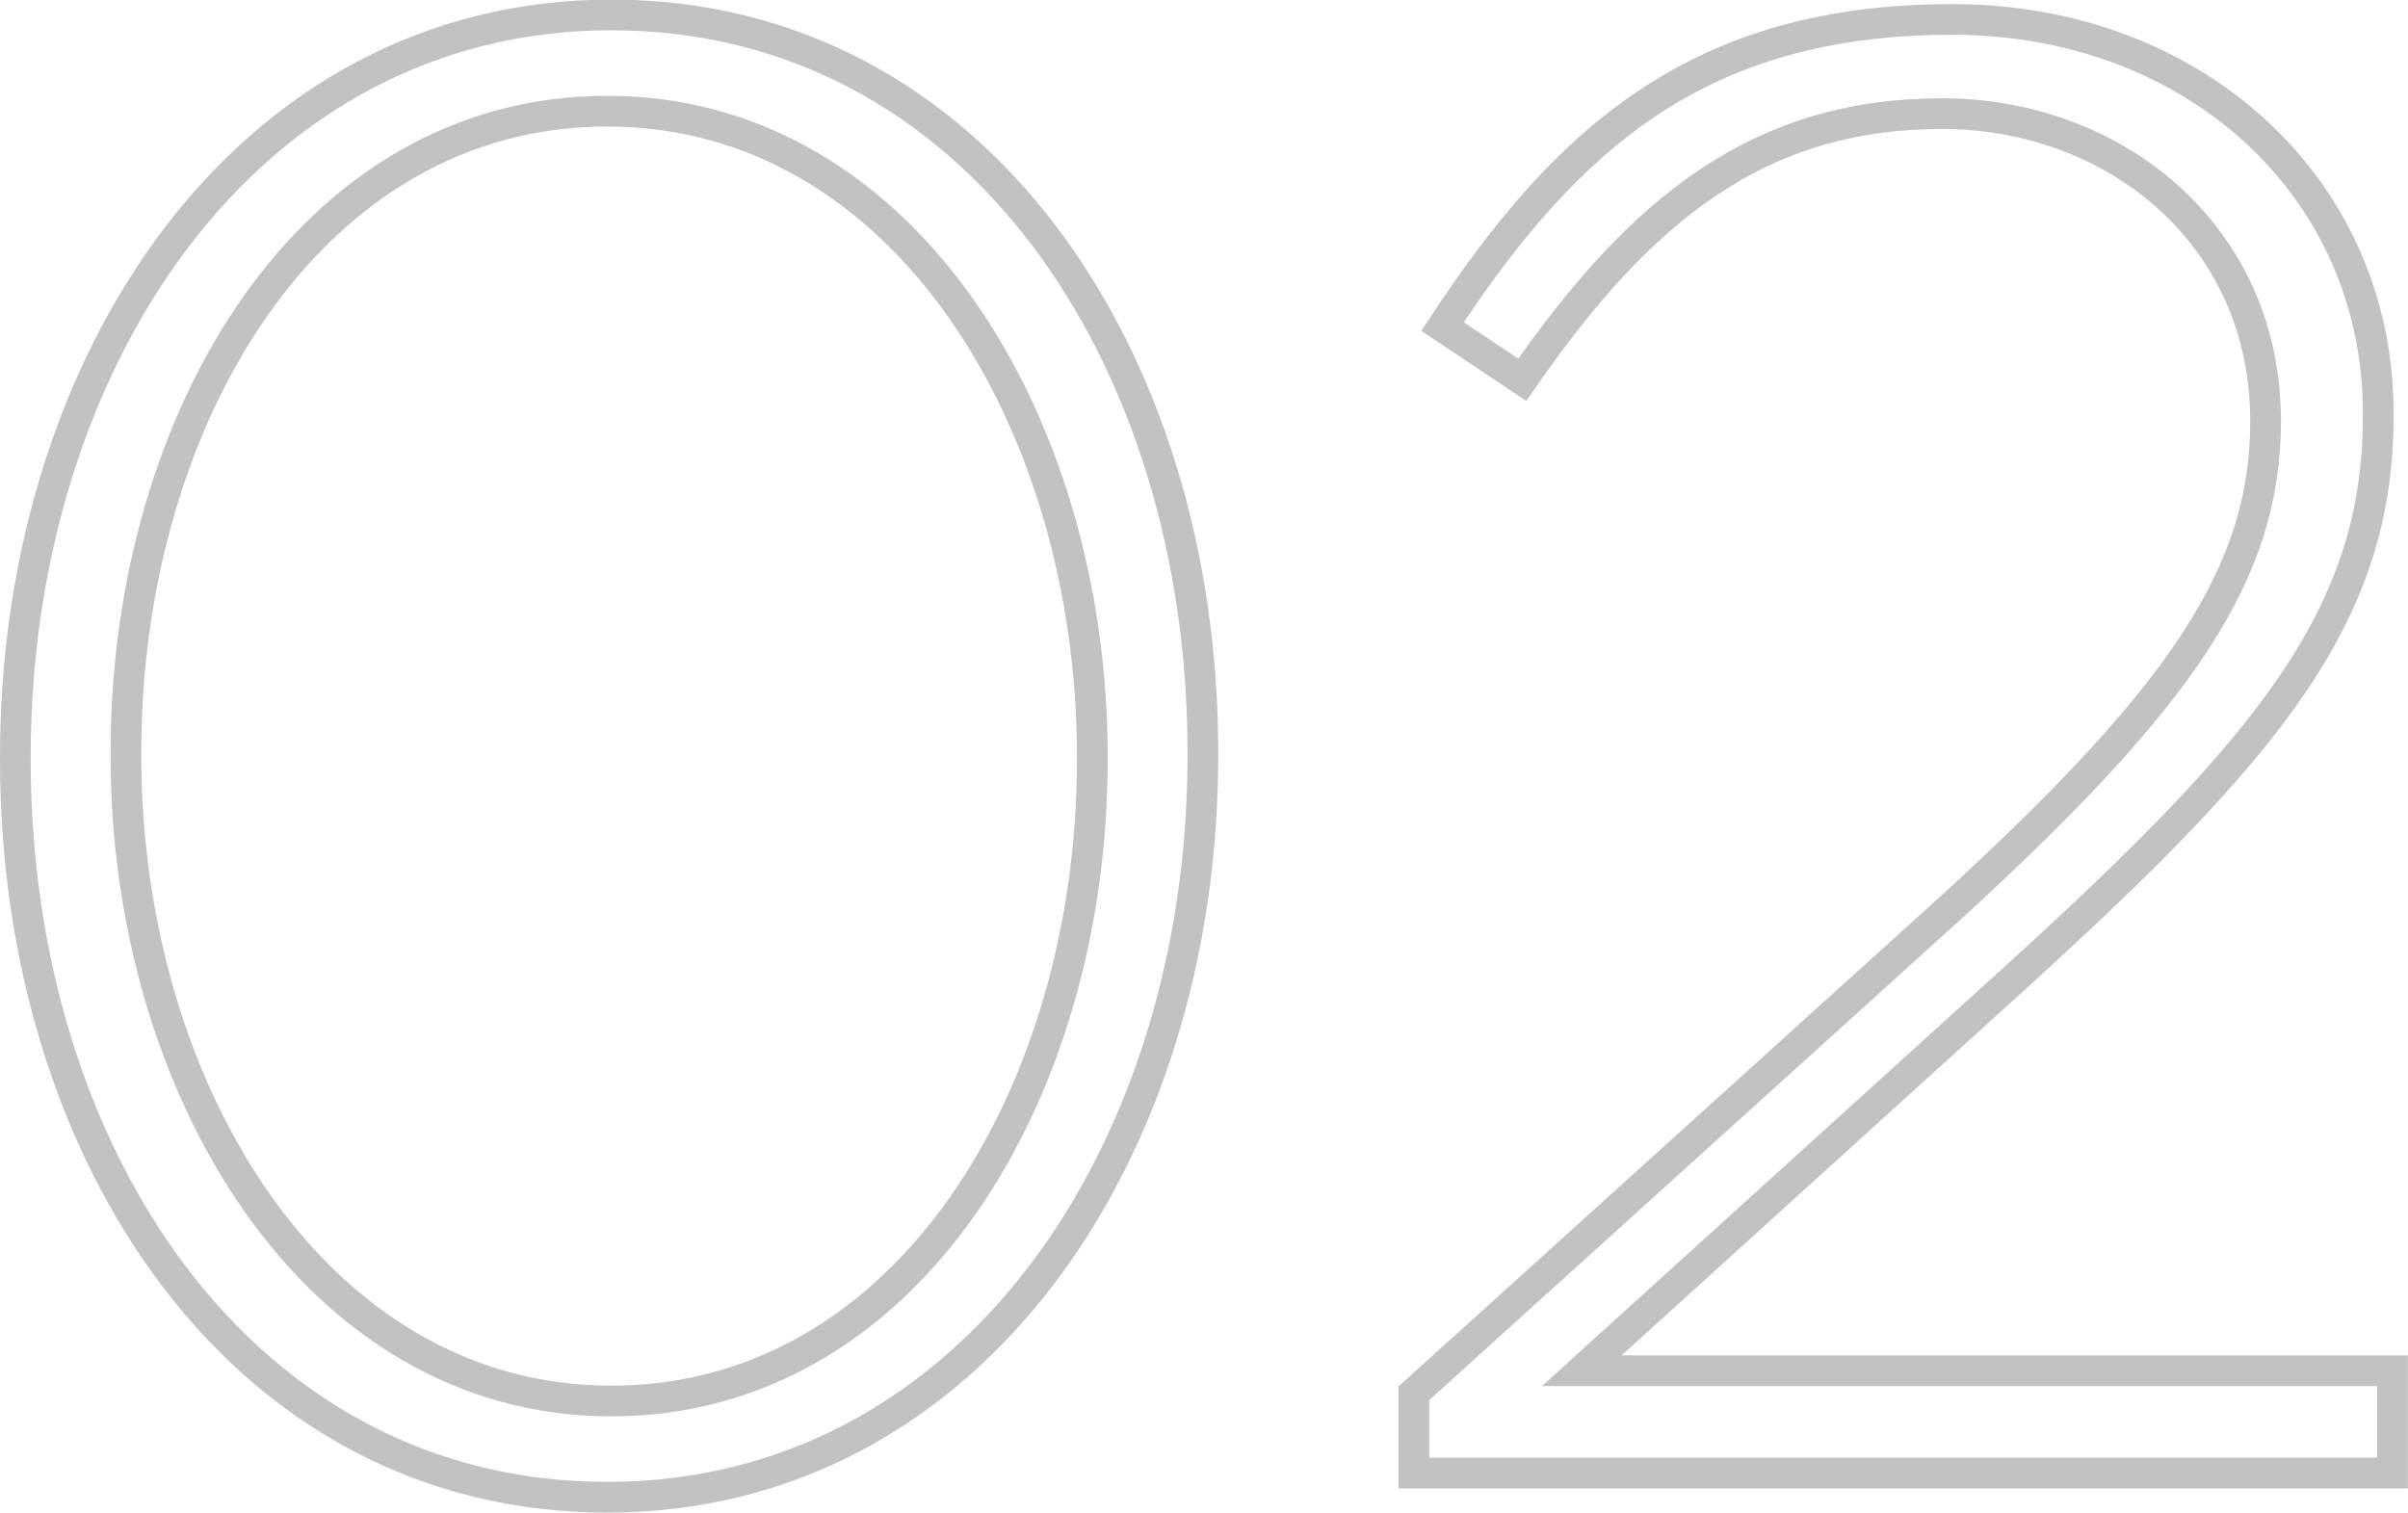 <svg id="Layer_1" data-name="Layer 1" xmlns="http://www.w3.org/2000/svg" viewBox="0 0 235.2 147.8"><defs><style>.cls-1{fill:none;stroke:#c2c2c0;stroke-miterlimit:10;stroke-width:3px;}</style></defs><title>2</title><path class="cls-1" d="M844.06,540v-.4c0-38.6,22.6-72.4,58.2-72.4s57.79,33.4,57.79,72v.4c0,38.6-22.59,72.4-58.19,72.4S844.06,578.64,844.06,540Zm105.19,0v-.4c0-32.6-18.39-63-47.39-63s-47,30-47,62.6v.4c0,32.4,18.4,63,47.4,63S949.25,572.44,949.25,540Z" transform="translate(-842.56 -465.74)"/><path class="cls-1" d="M980.66,601.84l52.19-47.2c23-21,31-33,31-47.8,0-18.2-14.8-30-31.6-30-17.79,0-29.39,9.2-41,26l-7.79-5.2c12.2-18.6,25.2-30,49.79-30,23.8,0,41.6,16.6,41.6,38.4v.4c0,19.2-10.4,32-35,54.4l-42.79,38.8h79.19v10H980.66Z" transform="translate(-842.56 -465.74)"/></svg>